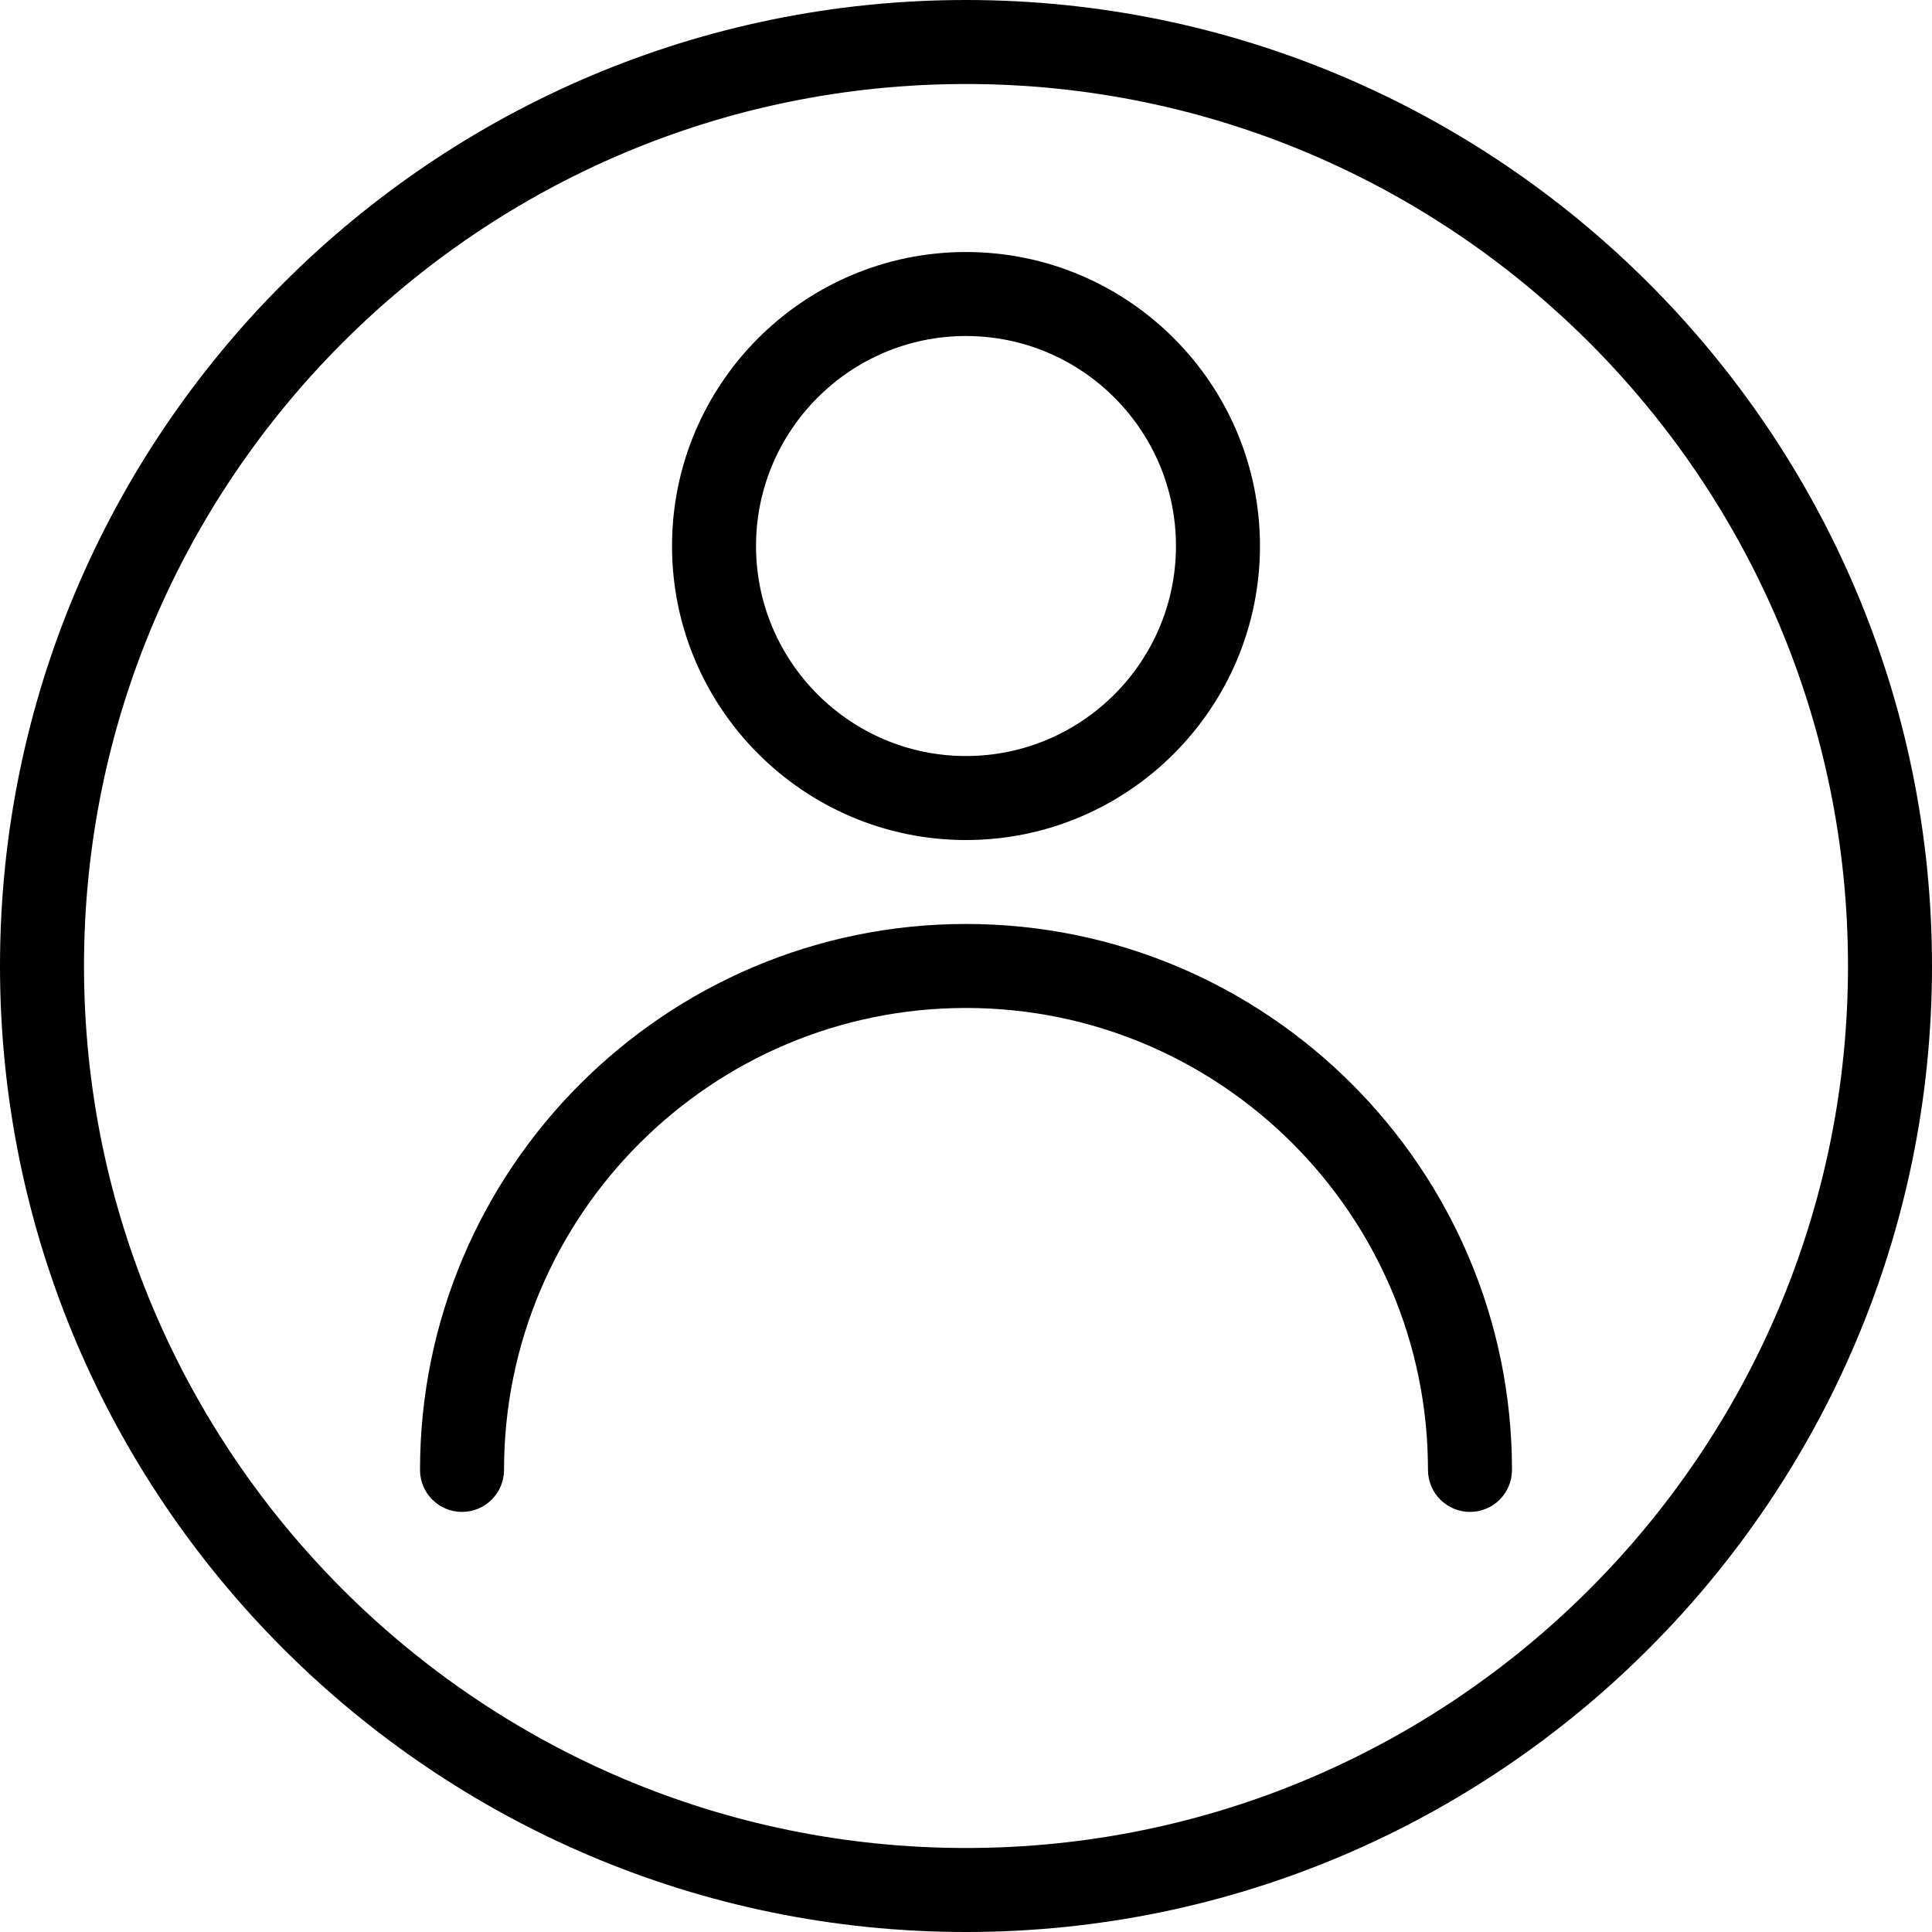 <svg width="25" height="25" viewBox="0 0 25 25" fill="none" xmlns="http://www.w3.org/2000/svg">
<path d="M12.5 0C5.608 0 0 5.608 0 12.5C0 19.392 5.608 25 12.5 25C19.392 25 25 19.392 25 12.5C25 5.608 19.392 0 12.5 0ZM12.5 23.913C6.207 23.913 1.087 18.793 1.087 12.5C1.087 6.207 6.207 1.087 12.5 1.087C18.793 1.087 23.913 6.207 23.913 12.5C23.913 18.793 18.793 23.913 12.5 23.913Z" fill="black"/>
<path d="M12.5 11.956C8.604 11.956 5.435 15.125 5.435 19.021C5.435 19.321 5.678 19.564 5.978 19.564C6.278 19.564 6.522 19.321 6.522 19.021C6.522 15.724 9.203 13.043 12.5 13.043C15.797 13.043 18.478 15.724 18.478 19.021C18.478 19.321 18.722 19.564 19.022 19.564C19.322 19.564 19.565 19.321 19.565 19.021C19.565 15.125 16.396 11.956 12.5 11.956Z" fill="black"/>
<path d="M12.5 3.261C10.402 3.261 8.696 4.967 8.696 7.065C8.696 9.163 10.402 10.87 12.5 10.87C14.598 10.87 16.304 9.163 16.304 7.065C16.304 4.967 14.598 3.261 12.5 3.261ZM12.5 9.783C11.002 9.783 9.783 8.563 9.783 7.065C9.783 5.567 11.002 4.348 12.5 4.348C13.998 4.348 15.217 5.567 15.217 7.065C15.217 8.563 13.998 9.783 12.5 9.783Z" fill="black"/>
</svg>
